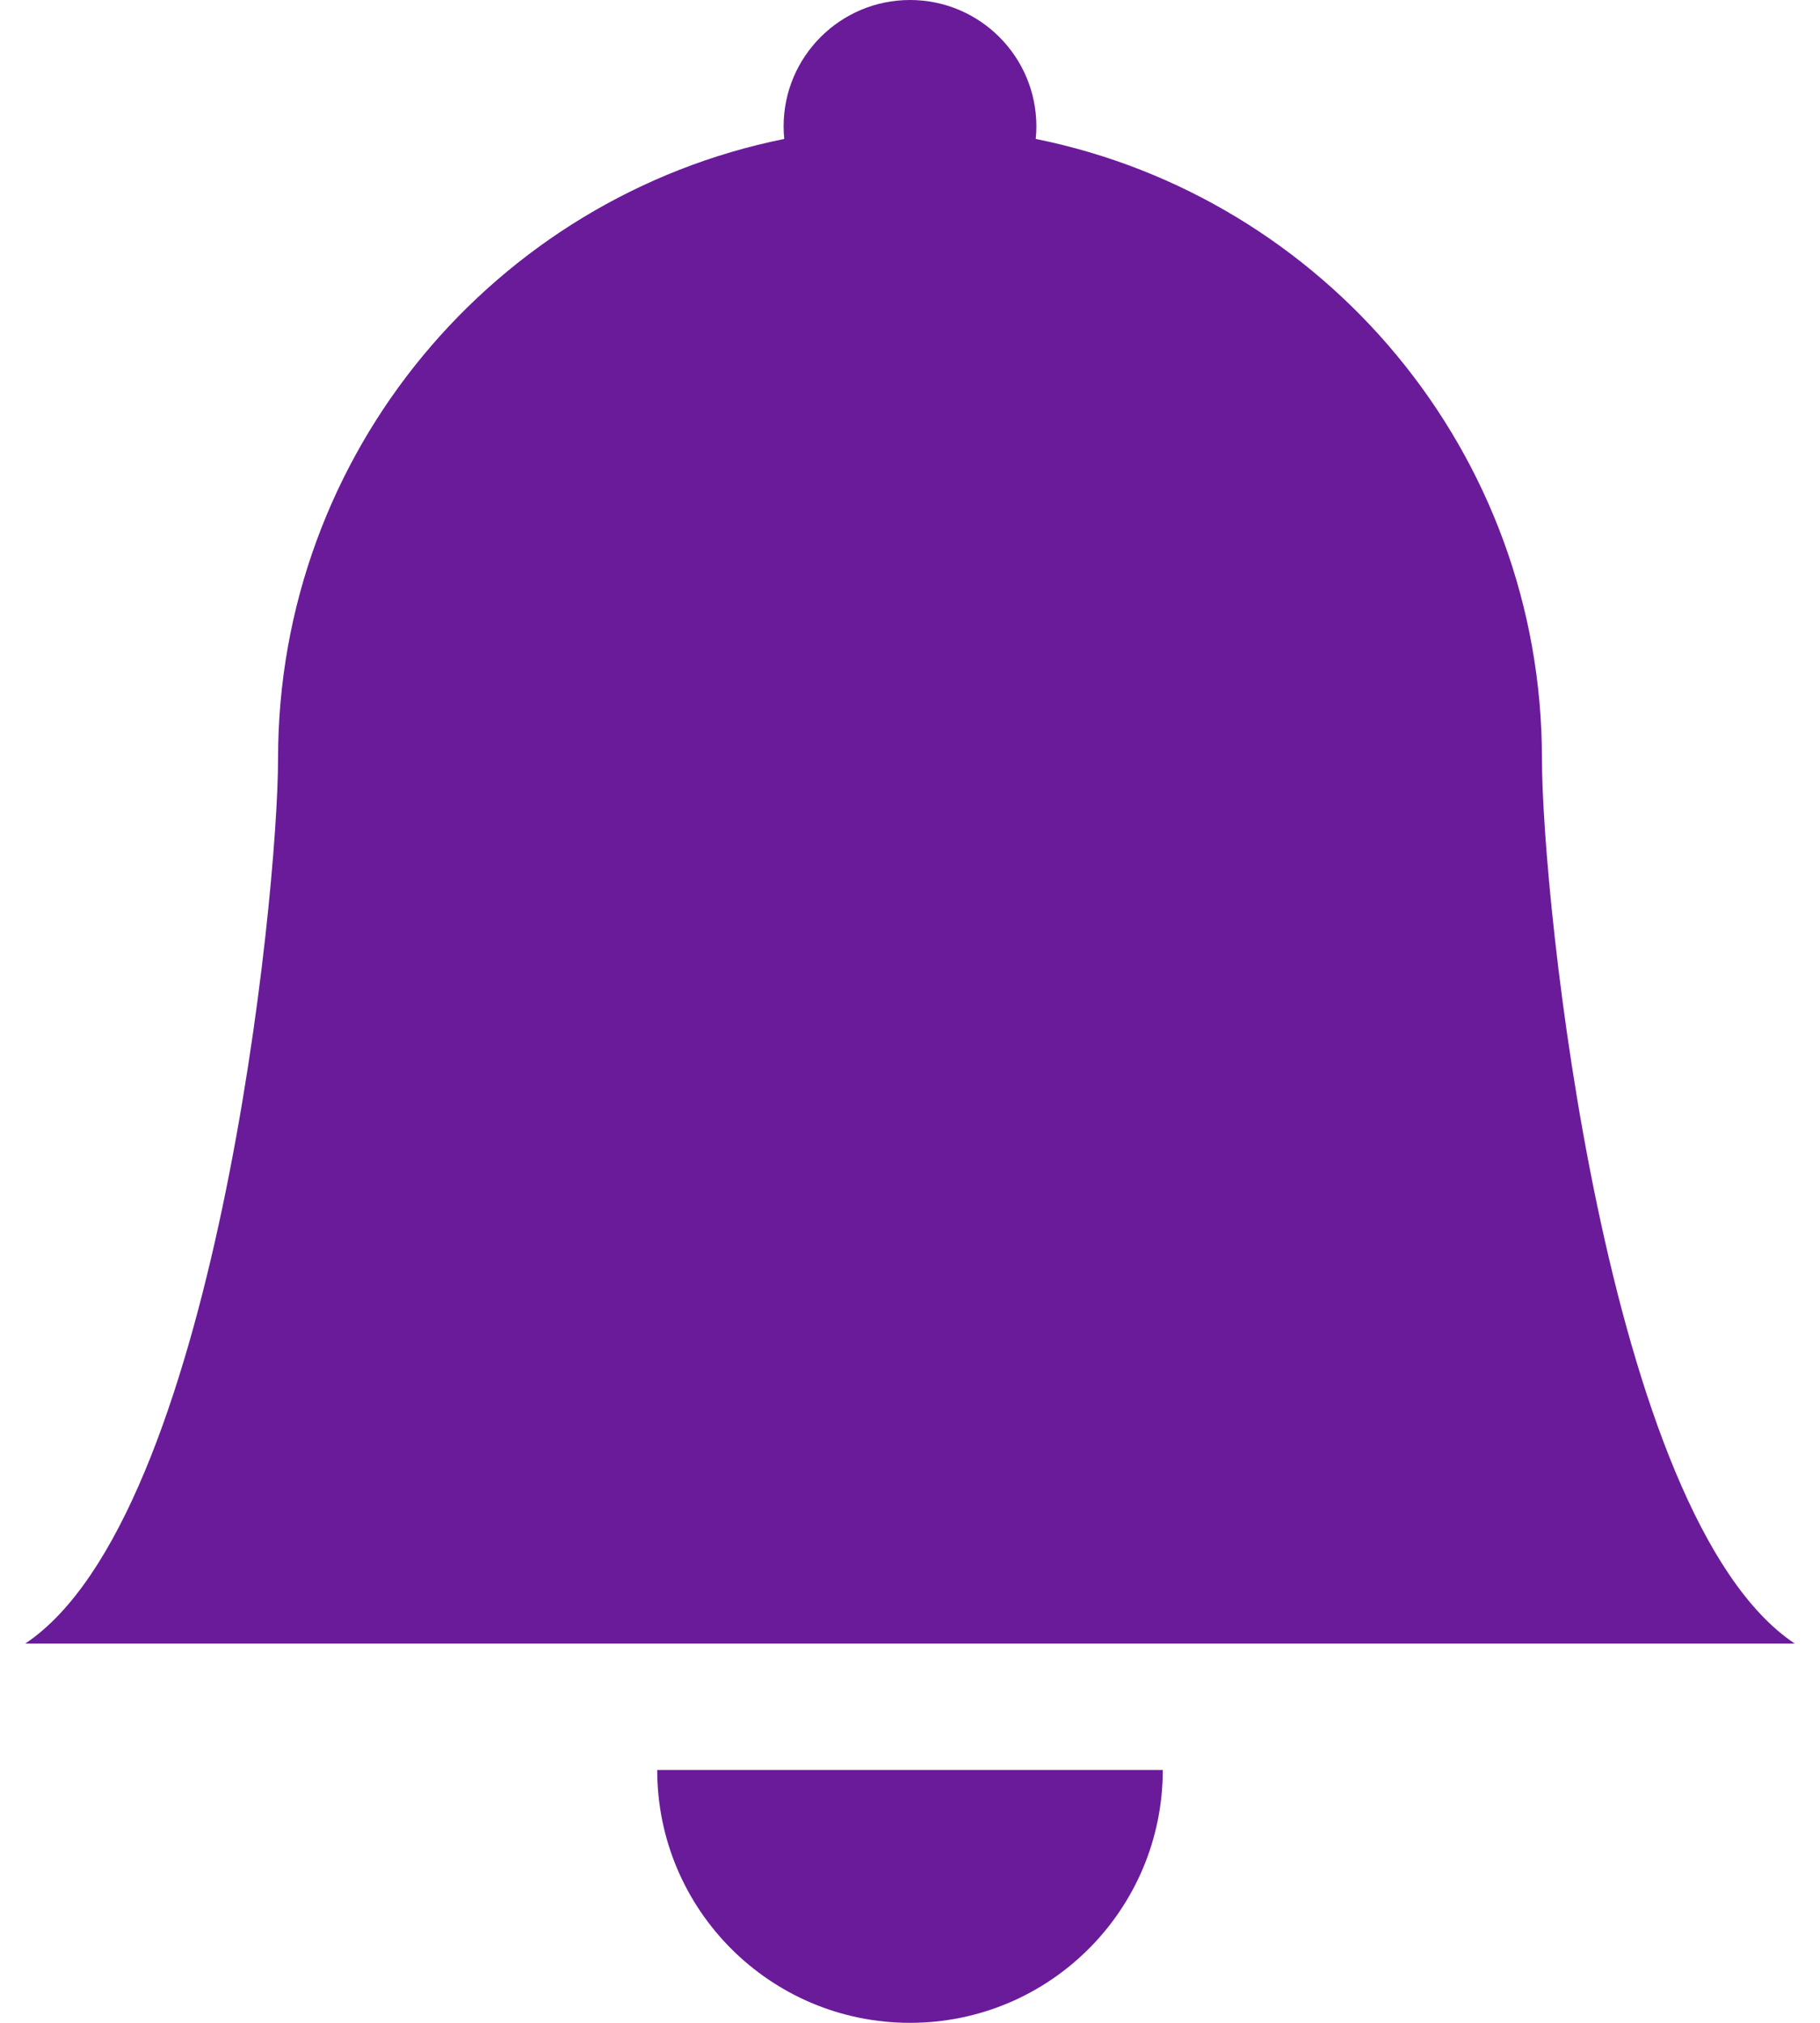 <svg width="18" height="20" viewBox="0 0 14 16" fill="none" xmlns="http://www.w3.org/2000/svg">
<path d="M7 16C8.105 16 9 15.105 9 14H5C5 15.105 5.895 16 7 16Z" fill="#6A1B9A
"/>
<path d="M7.995 1.099C7.998 1.066 8 1.033 8 1C8 0.448 7.552 0 7 0C6.448 0 6 0.448 6 1C6 1.033 6.002 1.066 6.005 1.099C3.72 1.56 2 3.579 2 6C2 7.098 1.5 12 0 13H14C12.5 12 12 7.098 12 6C12 3.579 10.28 1.56 7.995 1.099Z" fill="#6A1B9A
"/>
</svg>

